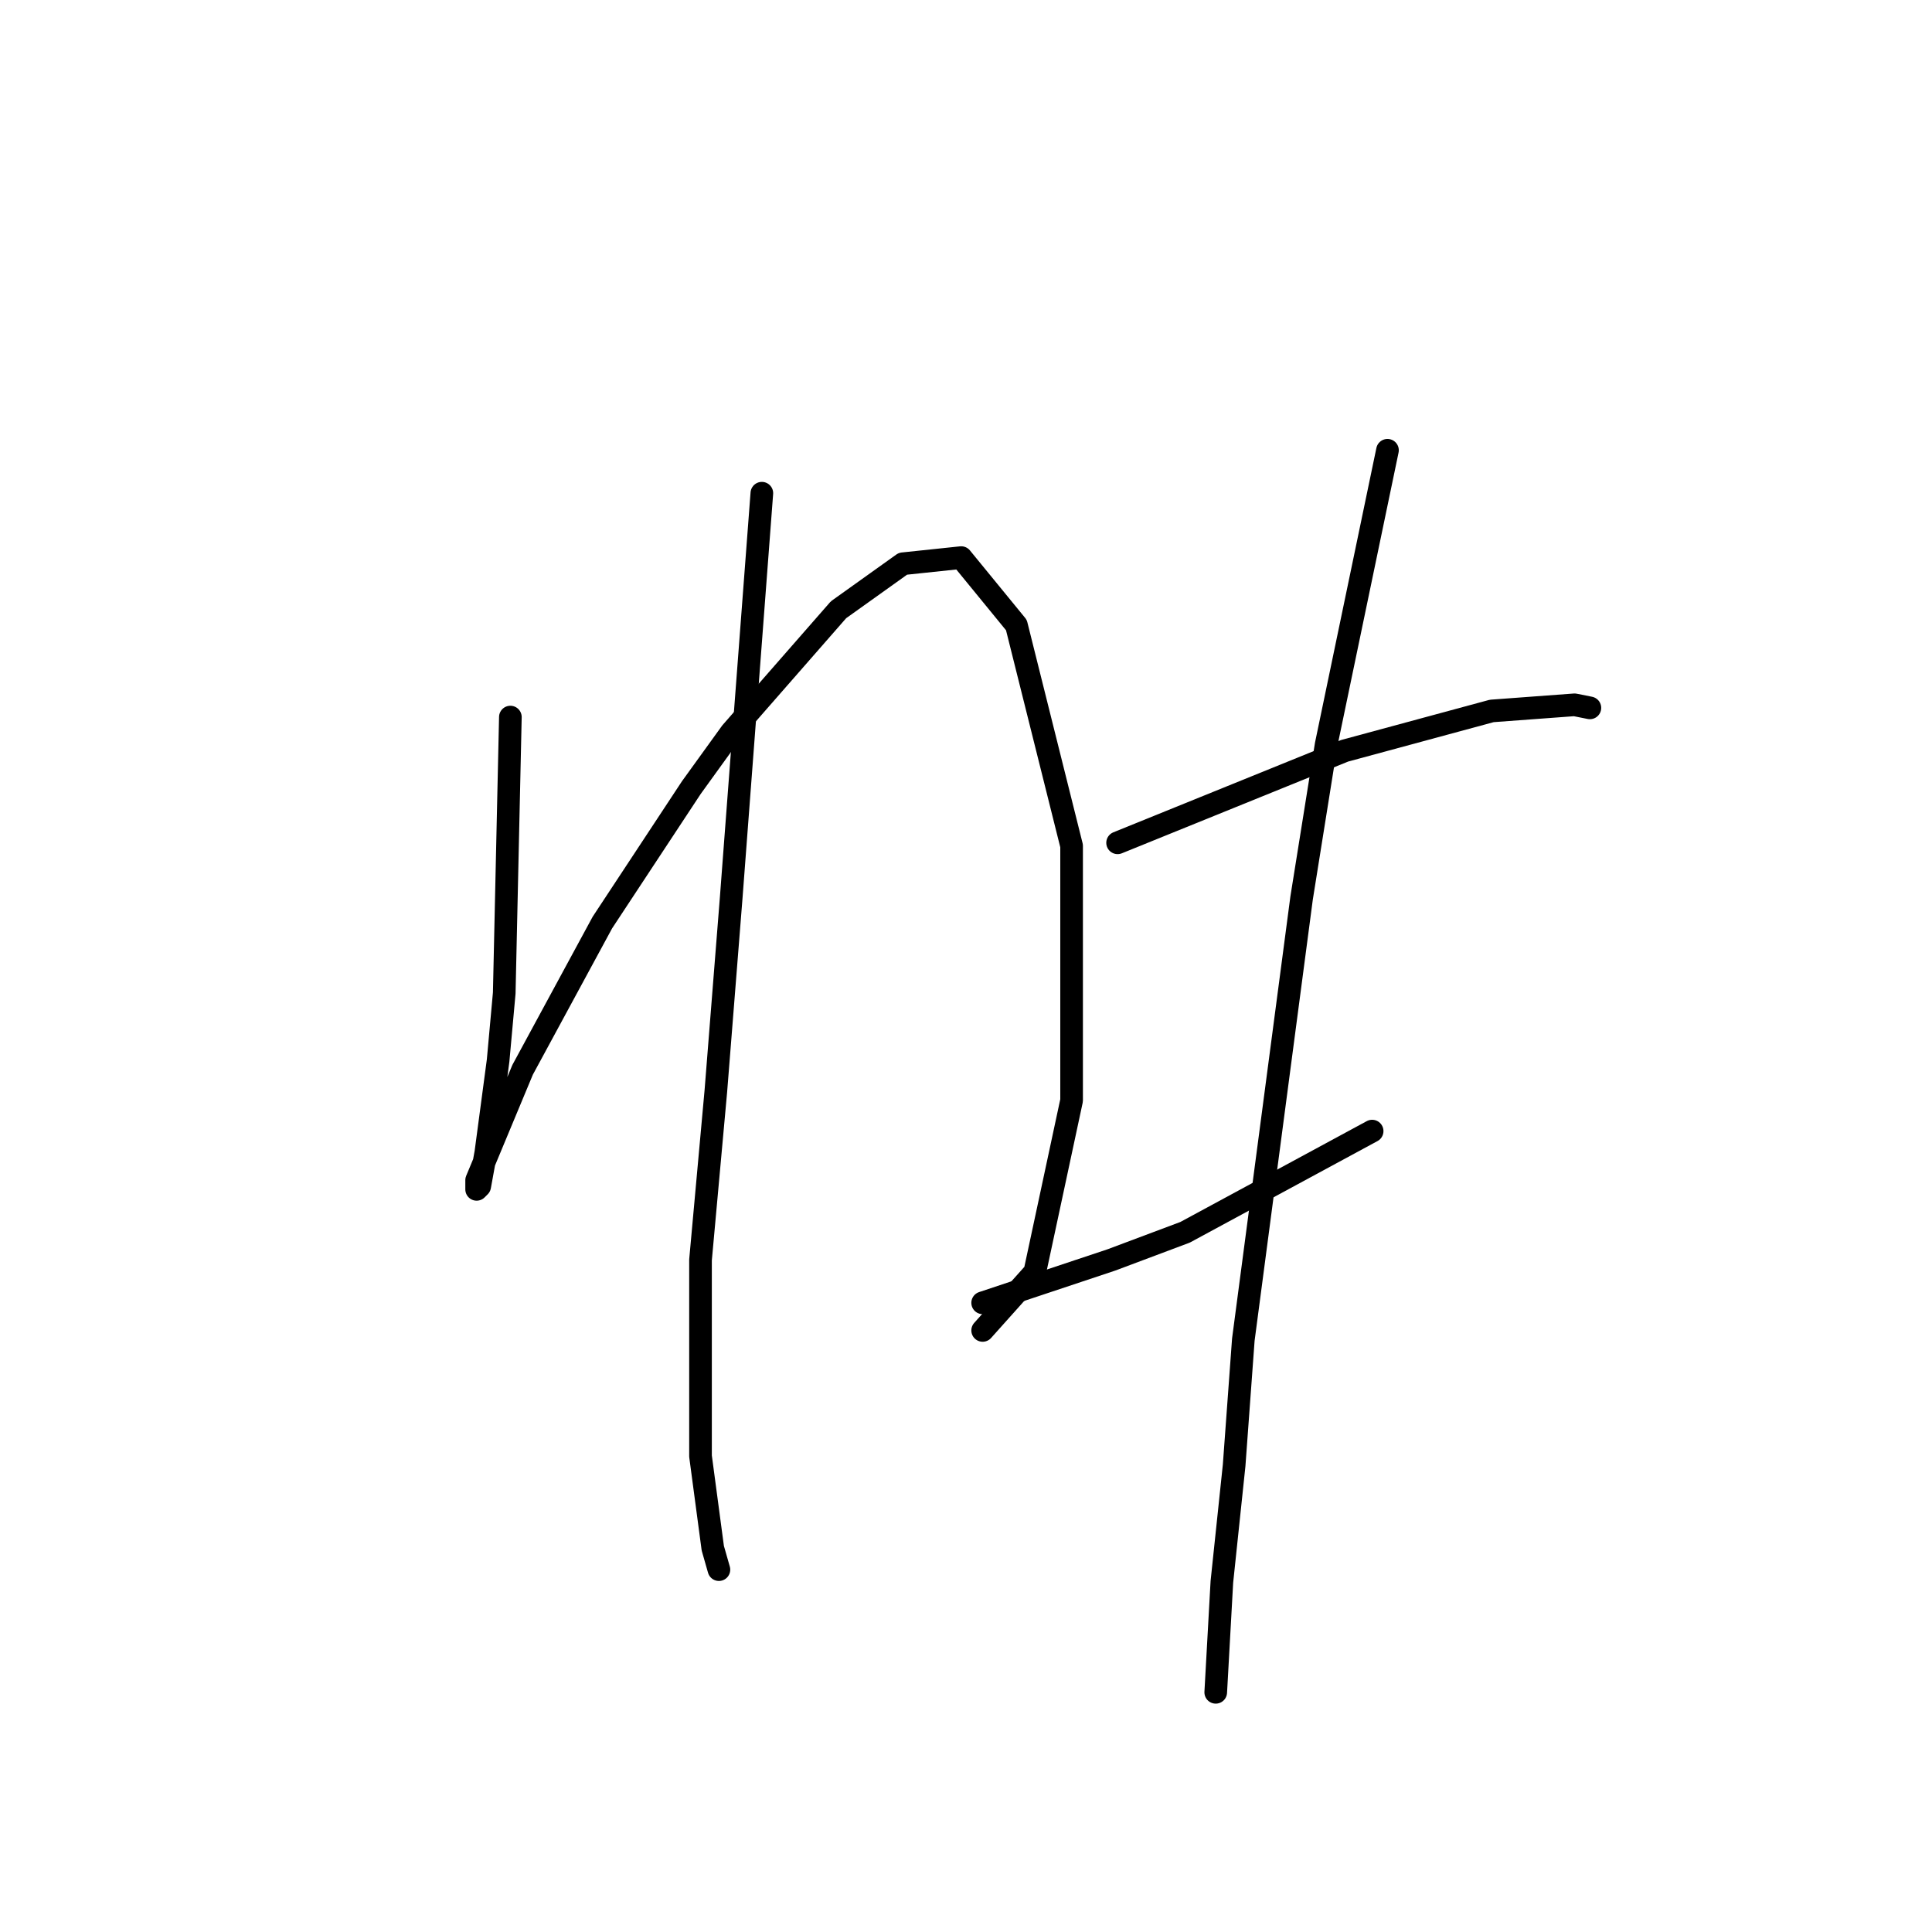 <?xml version="1.0" standalone="no"?>
    <svg width="256" height="256" xmlns="http://www.w3.org/2000/svg" version="1.1">
    <polyline stroke="black" stroke-width="3" stroke-linecap="round" fill="transparent" stroke-linejoin="round" points="67.627 95.016 67.221 113.303 66.814 131.589 66.002 140.529 64.376 152.72 63.563 157.19 63.157 157.597 63.157 156.378 69.252 141.748 79.818 122.243 91.603 104.363 96.885 97.048 111.108 80.794 119.642 74.698 127.363 73.885 134.677 82.825 141.992 112.084 141.992 145.812 137.116 168.569 130.207 176.289 130.207 176.289 " />
        <polyline stroke="black" stroke-width="3" stroke-linecap="round" fill="transparent" stroke-linejoin="round" points="100.949 65.352 98.917 92.172 96.885 118.992 94.853 144.593 92.822 166.943 92.822 192.951 94.447 205.141 95.26 207.986 95.26 207.986 " />
        <polyline stroke="black" stroke-width="3" stroke-linecap="round" fill="transparent" stroke-linejoin="round" points="148.087 111.677 163.123 105.582 178.158 99.486 197.664 94.204 208.636 93.391 210.668 93.797 210.668 93.797 " />
        <polyline stroke="black" stroke-width="3" stroke-linecap="round" fill="transparent" stroke-linejoin="round" points="130.207 172.632 138.741 169.788 147.275 166.943 157.027 163.286 181.816 149.876 181.816 149.876 " />
        <polyline stroke="black" stroke-width="3" stroke-linecap="round" fill="transparent" stroke-linejoin="round" points="183.848 59.662 179.784 79.168 175.72 98.674 172.469 118.992 164.748 177.509 163.529 194.17 161.904 209.611 161.091 224.241 161.091 224.241 " />
        </svg>